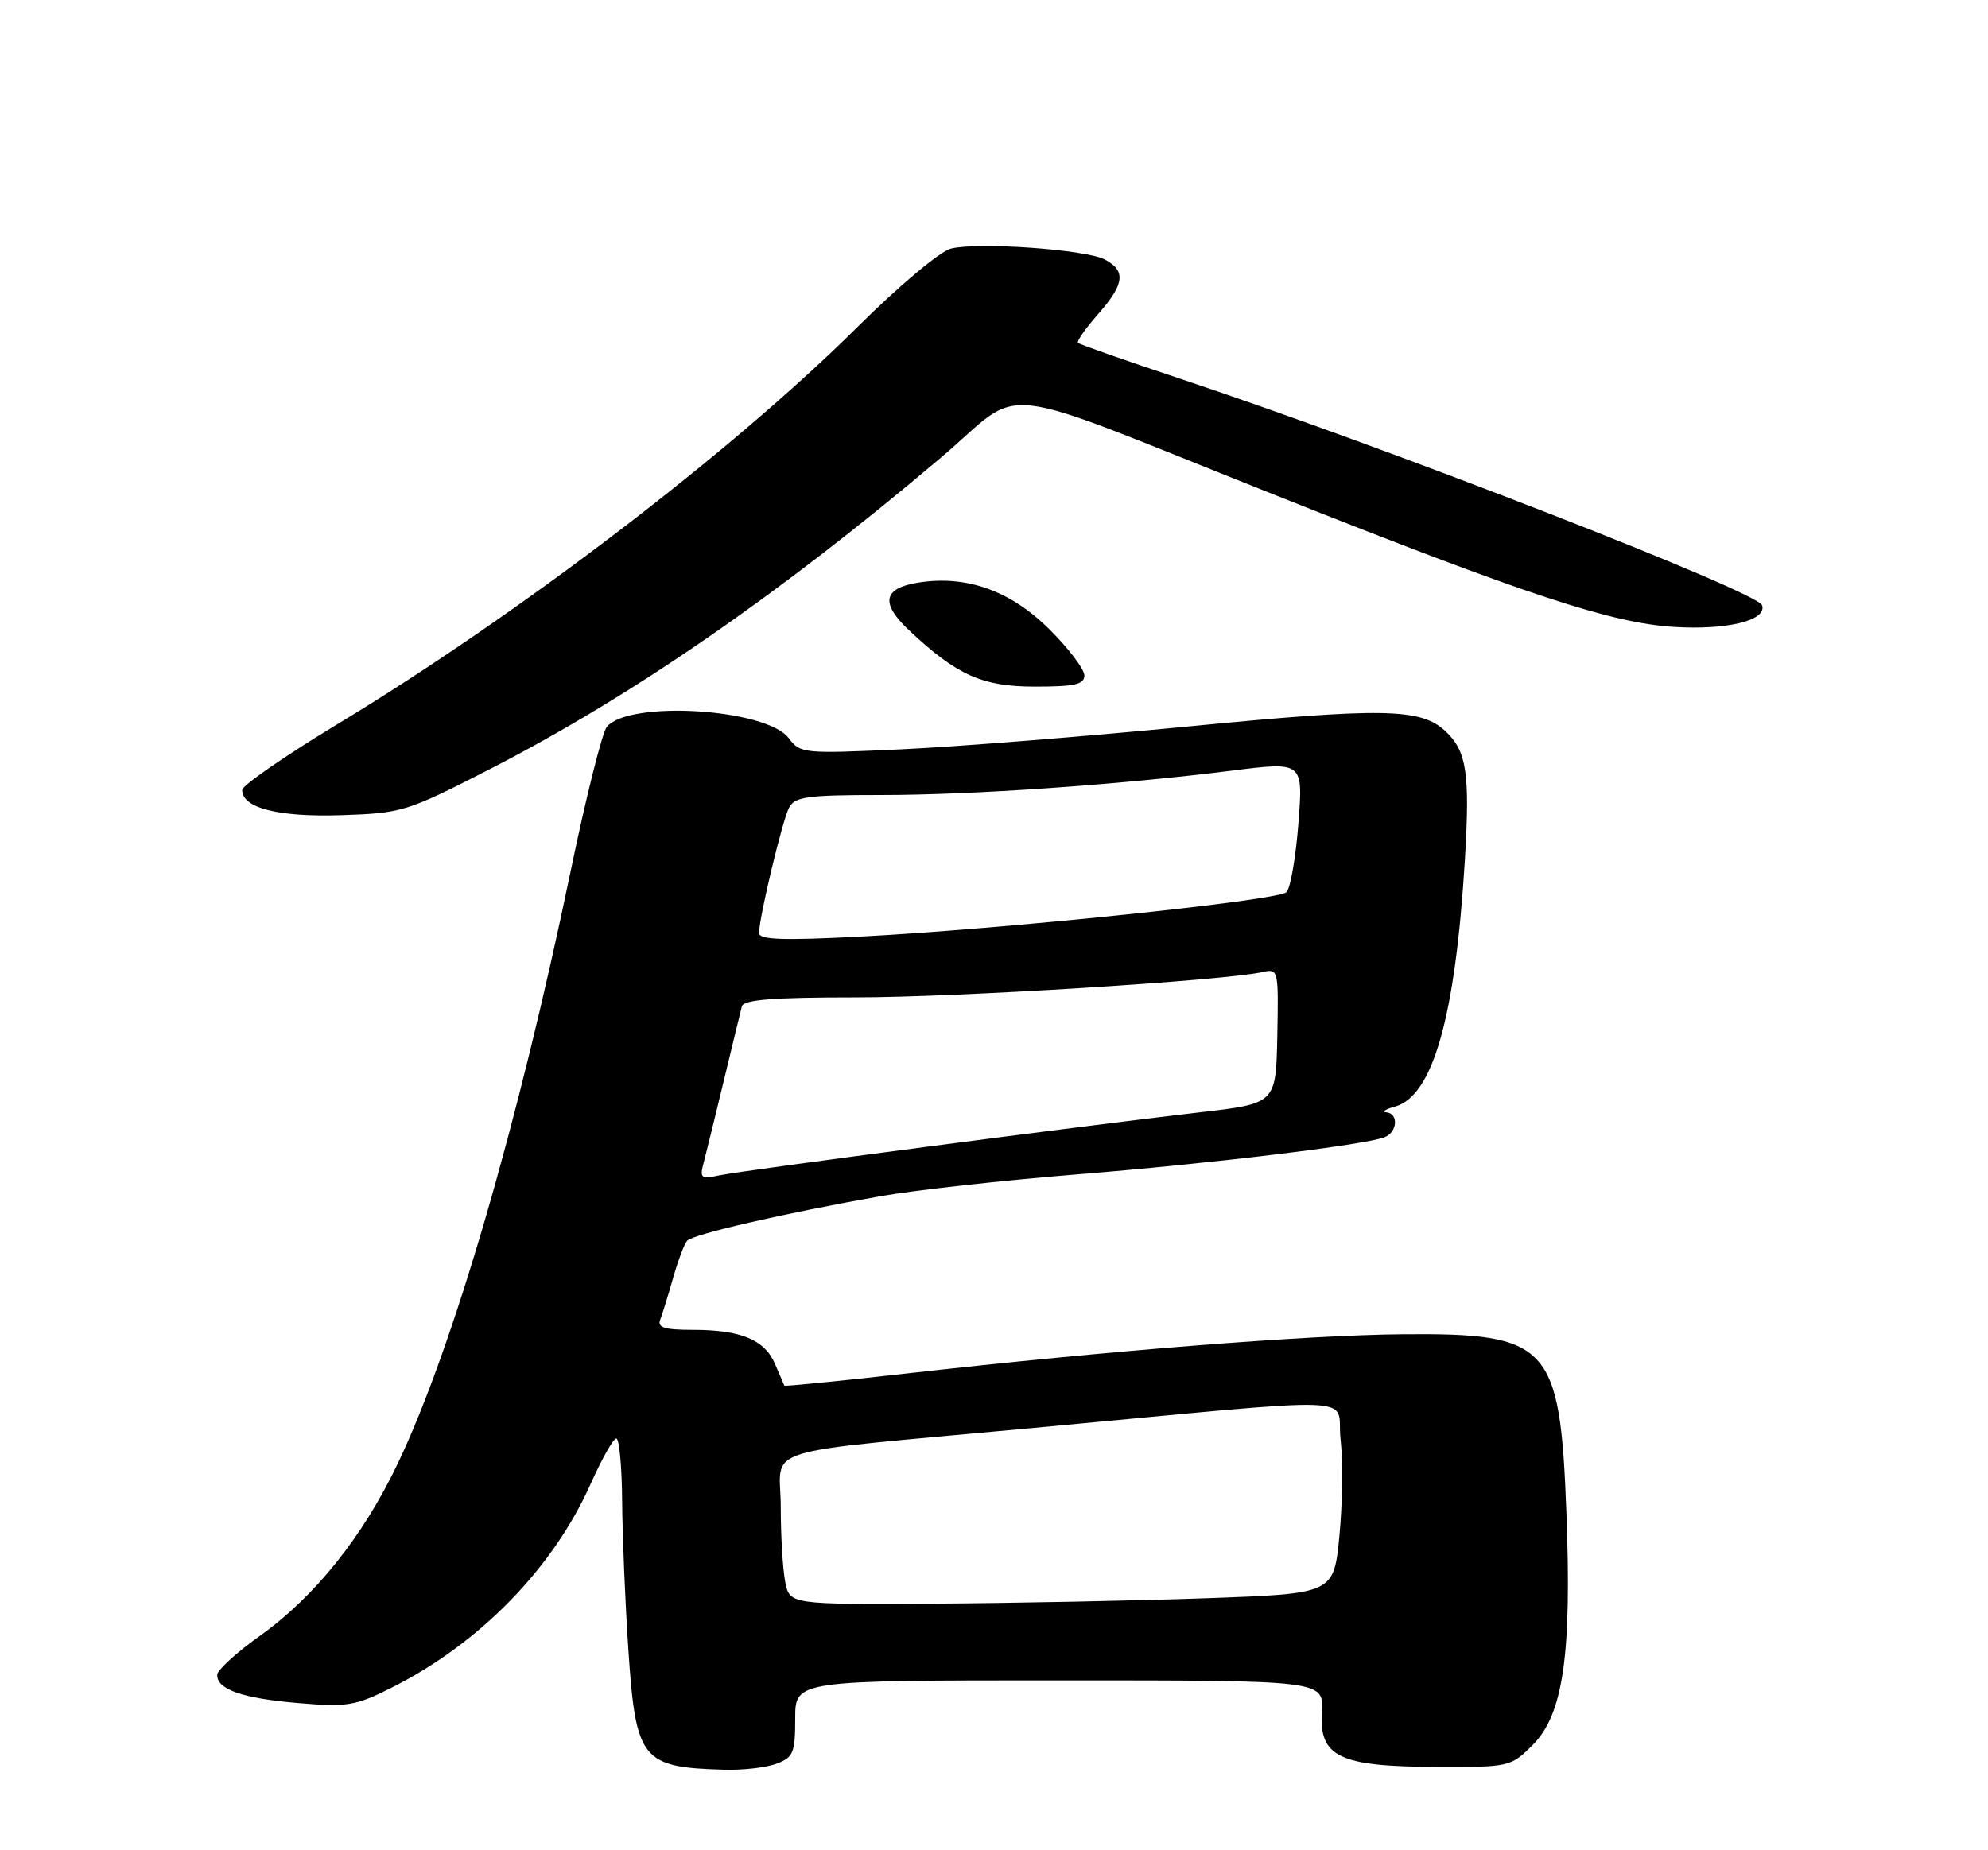 <?xml version="1.0" encoding="UTF-8" standalone="no"?>
<!DOCTYPE svg PUBLIC "-//W3C//DTD SVG 1.1//EN" "http://www.w3.org/Graphics/SVG/1.1/DTD/svg11.dtd" >
<svg xmlns="http://www.w3.org/2000/svg" xmlns:xlink="http://www.w3.org/1999/xlink" version="1.1" viewBox="0 0 275 256">
 <g >
 <path fill="currentColor"
d=" M 107.43 244.02 C 109.74 243.15 110.00 242.52 110.00 237.77 C 110.00 232.50 110.00 232.50 146.56 232.50 C 183.12 232.50 183.12 232.50 182.85 236.86 C 182.47 243.10 185.23 244.42 198.73 244.47 C 208.81 244.50 208.99 244.46 212.01 241.44 C 216.24 237.23 217.43 228.98 216.68 209.30 C 215.80 186.03 214.33 184.43 194.00 184.61 C 180.66 184.73 153.21 186.89 125.55 190.02 C 116.23 191.07 108.56 191.84 108.50 191.72 C 108.45 191.60 107.87 190.25 107.21 188.73 C 105.77 185.36 102.49 184.00 95.83 184.00 C 91.92 184.00 90.91 183.68 91.32 182.60 C 91.62 181.84 92.42 179.25 93.10 176.85 C 93.78 174.46 94.65 172.13 95.04 171.68 C 95.81 170.78 108.52 167.86 121.97 165.48 C 126.66 164.66 138.82 163.31 149.00 162.49 C 167.48 161.00 188.70 158.43 191.51 157.36 C 193.32 156.66 193.50 154.04 191.75 153.90 C 191.06 153.85 191.61 153.49 192.97 153.11 C 198.21 151.65 201.31 140.72 202.63 119.09 C 203.36 106.98 202.90 103.92 199.93 101.15 C 196.53 97.98 191.31 97.89 164.33 100.52 C 150.12 101.90 132.26 103.33 124.63 103.68 C 111.17 104.30 110.70 104.26 109.11 102.14 C 106.02 98.04 87.03 96.85 83.94 100.57 C 83.31 101.33 81.08 110.23 78.98 120.33 C 71.69 155.51 62.66 186.50 55.02 202.50 C 50.21 212.59 43.56 220.91 36.00 226.30 C 32.76 228.61 30.08 231.05 30.05 231.71 C 29.96 233.74 33.52 234.99 41.29 235.64 C 48.01 236.21 49.17 236.02 54.09 233.55 C 66.31 227.43 76.48 217.03 81.71 205.30 C 83.25 201.86 84.84 199.04 85.25 199.03 C 85.66 199.01 86.03 202.94 86.06 207.75 C 86.10 212.56 86.48 221.79 86.92 228.26 C 87.95 243.55 88.74 244.53 100.18 244.86 C 102.76 244.94 106.02 244.56 107.43 244.02 Z  M 67.60 106.50 C 87.38 96.36 107.86 82.22 130.19 63.29 C 142.10 53.20 136.24 52.53 176.57 68.57 C 211.13 82.31 222.84 86.19 231.50 86.74 C 238.86 87.21 244.45 85.85 243.75 83.75 C 243.12 81.87 192.61 62.20 163.37 52.44 C 155.74 49.90 149.33 47.65 149.12 47.44 C 148.91 47.24 150.14 45.46 151.87 43.50 C 155.56 39.30 155.79 37.49 152.84 35.91 C 150.24 34.52 135.28 33.46 131.53 34.40 C 130.05 34.77 124.31 39.58 118.68 45.18 C 101.14 62.60 71.92 84.92 46.67 100.20 C 39.43 104.58 33.50 108.68 33.50 109.30 C 33.50 111.80 38.49 113.07 47.20 112.79 C 55.62 112.51 56.25 112.31 67.60 106.50 Z  M 150.00 93.45 C 150.00 92.60 147.85 89.75 145.22 87.13 C 139.82 81.73 133.71 79.54 127.01 80.61 C 122.15 81.39 121.76 83.46 125.75 87.21 C 132.35 93.42 135.89 95.00 143.14 95.00 C 148.66 95.00 150.00 94.70 150.00 93.45 Z  M 108.62 218.88 C 108.28 217.16 108.00 212.48 108.00 208.49 C 108.00 199.91 103.82 201.22 143.00 197.57 C 190.24 193.18 184.74 192.97 185.44 199.14 C 185.78 202.09 185.71 208.10 185.28 212.50 C 184.50 220.50 184.50 220.50 167.00 221.13 C 157.38 221.47 140.44 221.81 129.38 221.88 C 109.25 222.00 109.25 222.00 108.62 218.88 Z  M 97.34 160.86 C 97.68 159.56 98.94 154.45 100.13 149.50 C 101.32 144.55 102.44 139.94 102.62 139.25 C 102.86 138.32 106.86 138.00 118.36 138.00 C 132.36 138.00 169.33 135.69 174.69 134.49 C 176.83 134.00 176.87 134.20 176.69 143.34 C 176.50 152.69 176.50 152.69 166.00 153.90 C 149.75 155.78 102.84 161.93 99.60 162.61 C 96.95 163.17 96.76 163.03 97.34 160.86 Z  M 105.00 129.10 C 105.00 126.96 108.21 113.56 109.15 111.75 C 109.95 110.23 111.65 110.00 121.84 110.00 C 134.58 110.00 154.68 108.60 170.38 106.63 C 180.27 105.38 180.27 105.38 179.61 113.91 C 179.25 118.61 178.51 122.89 177.96 123.44 C 176.79 124.61 138.60 128.58 118.75 129.60 C 108.29 130.14 105.00 130.02 105.00 129.10 Z "/>
</g>
</svg>